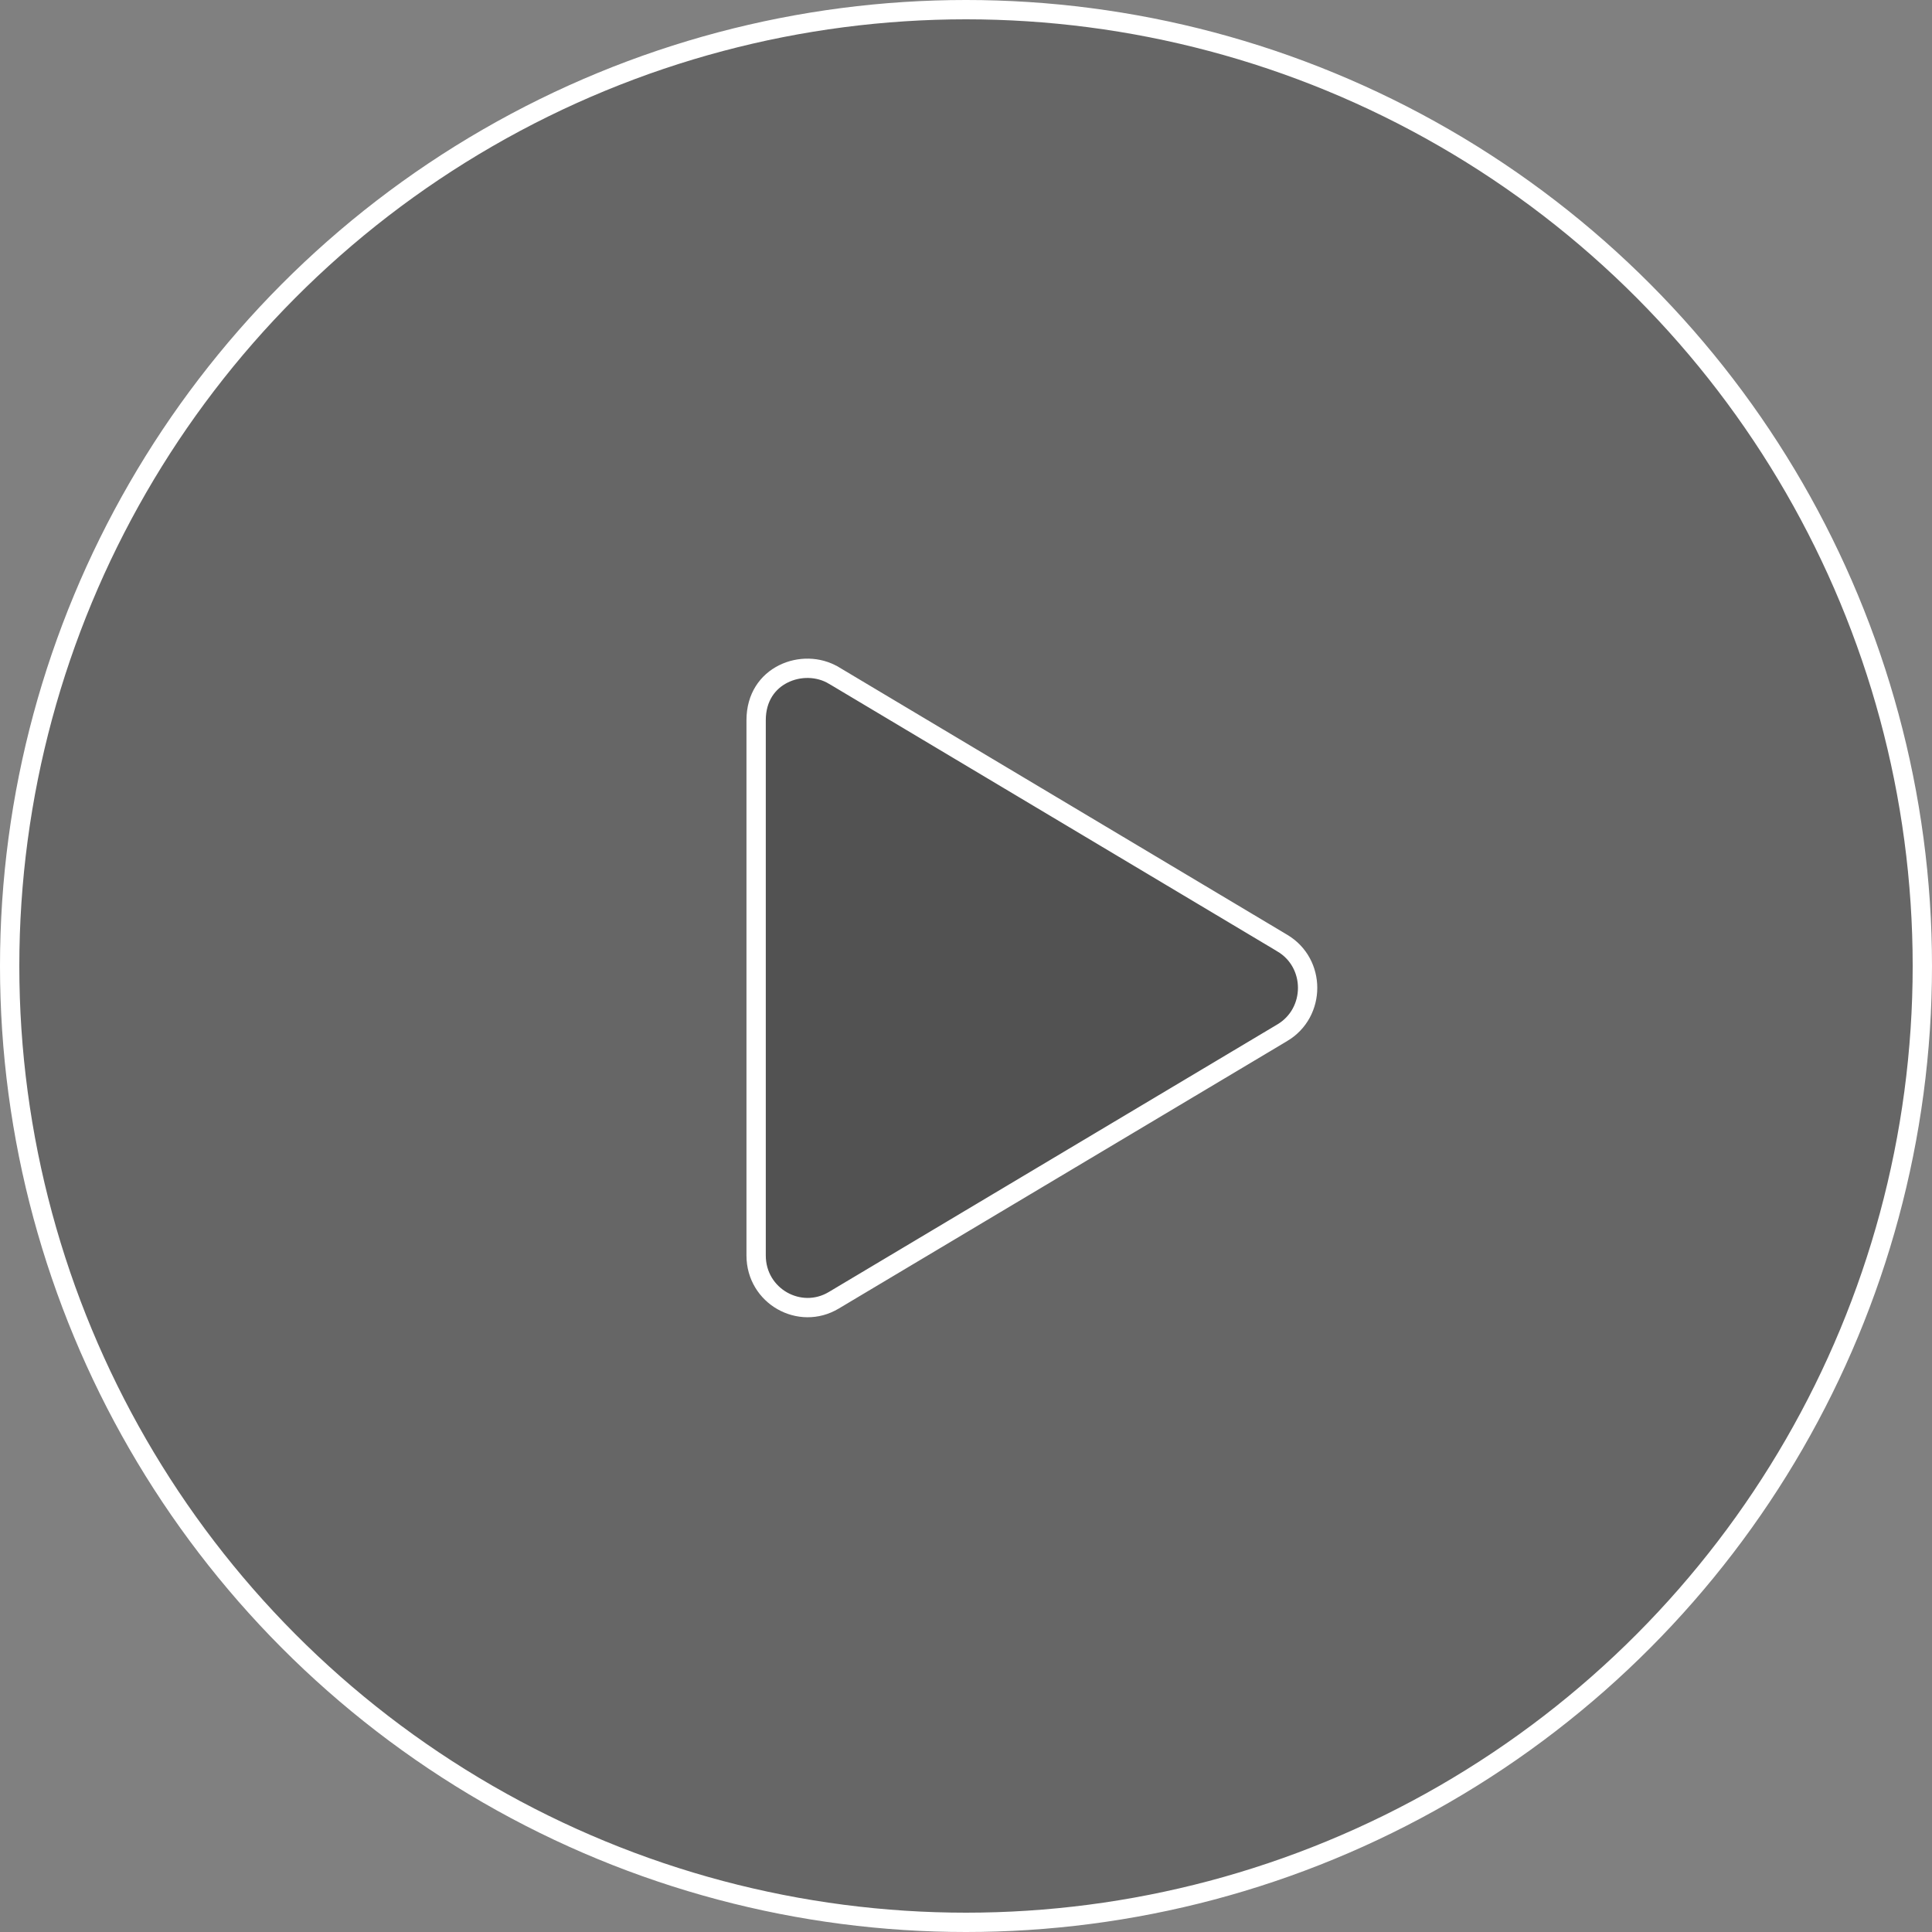 <svg width="100" height="100" viewBox="0 0 100 100" fill="none" xmlns="http://www.w3.org/2000/svg">
<rect x="0" y="0" width="100" height="100" fill="#808080" stroke="none"/>
<circle cx="50" cy="50" r="49.5" fill="black" fill-opacity="0.2" stroke="white"/>
<path d="M66.37 48.813L66.371 48.814C68.121 49.851 68.117 52.415 66.371 53.454L66.37 53.454L43.155 67.303L43.155 67.303C41.401 68.354 39.137 67.094 39.137 64.982V37.278C39.137 36.083 39.745 35.283 40.541 34.885C41.355 34.476 42.368 34.488 43.155 34.958C43.155 34.958 43.155 34.958 43.156 34.958L66.37 48.813Z" fill="black" fill-opacity="0.2" stroke="white"/>
</svg>
